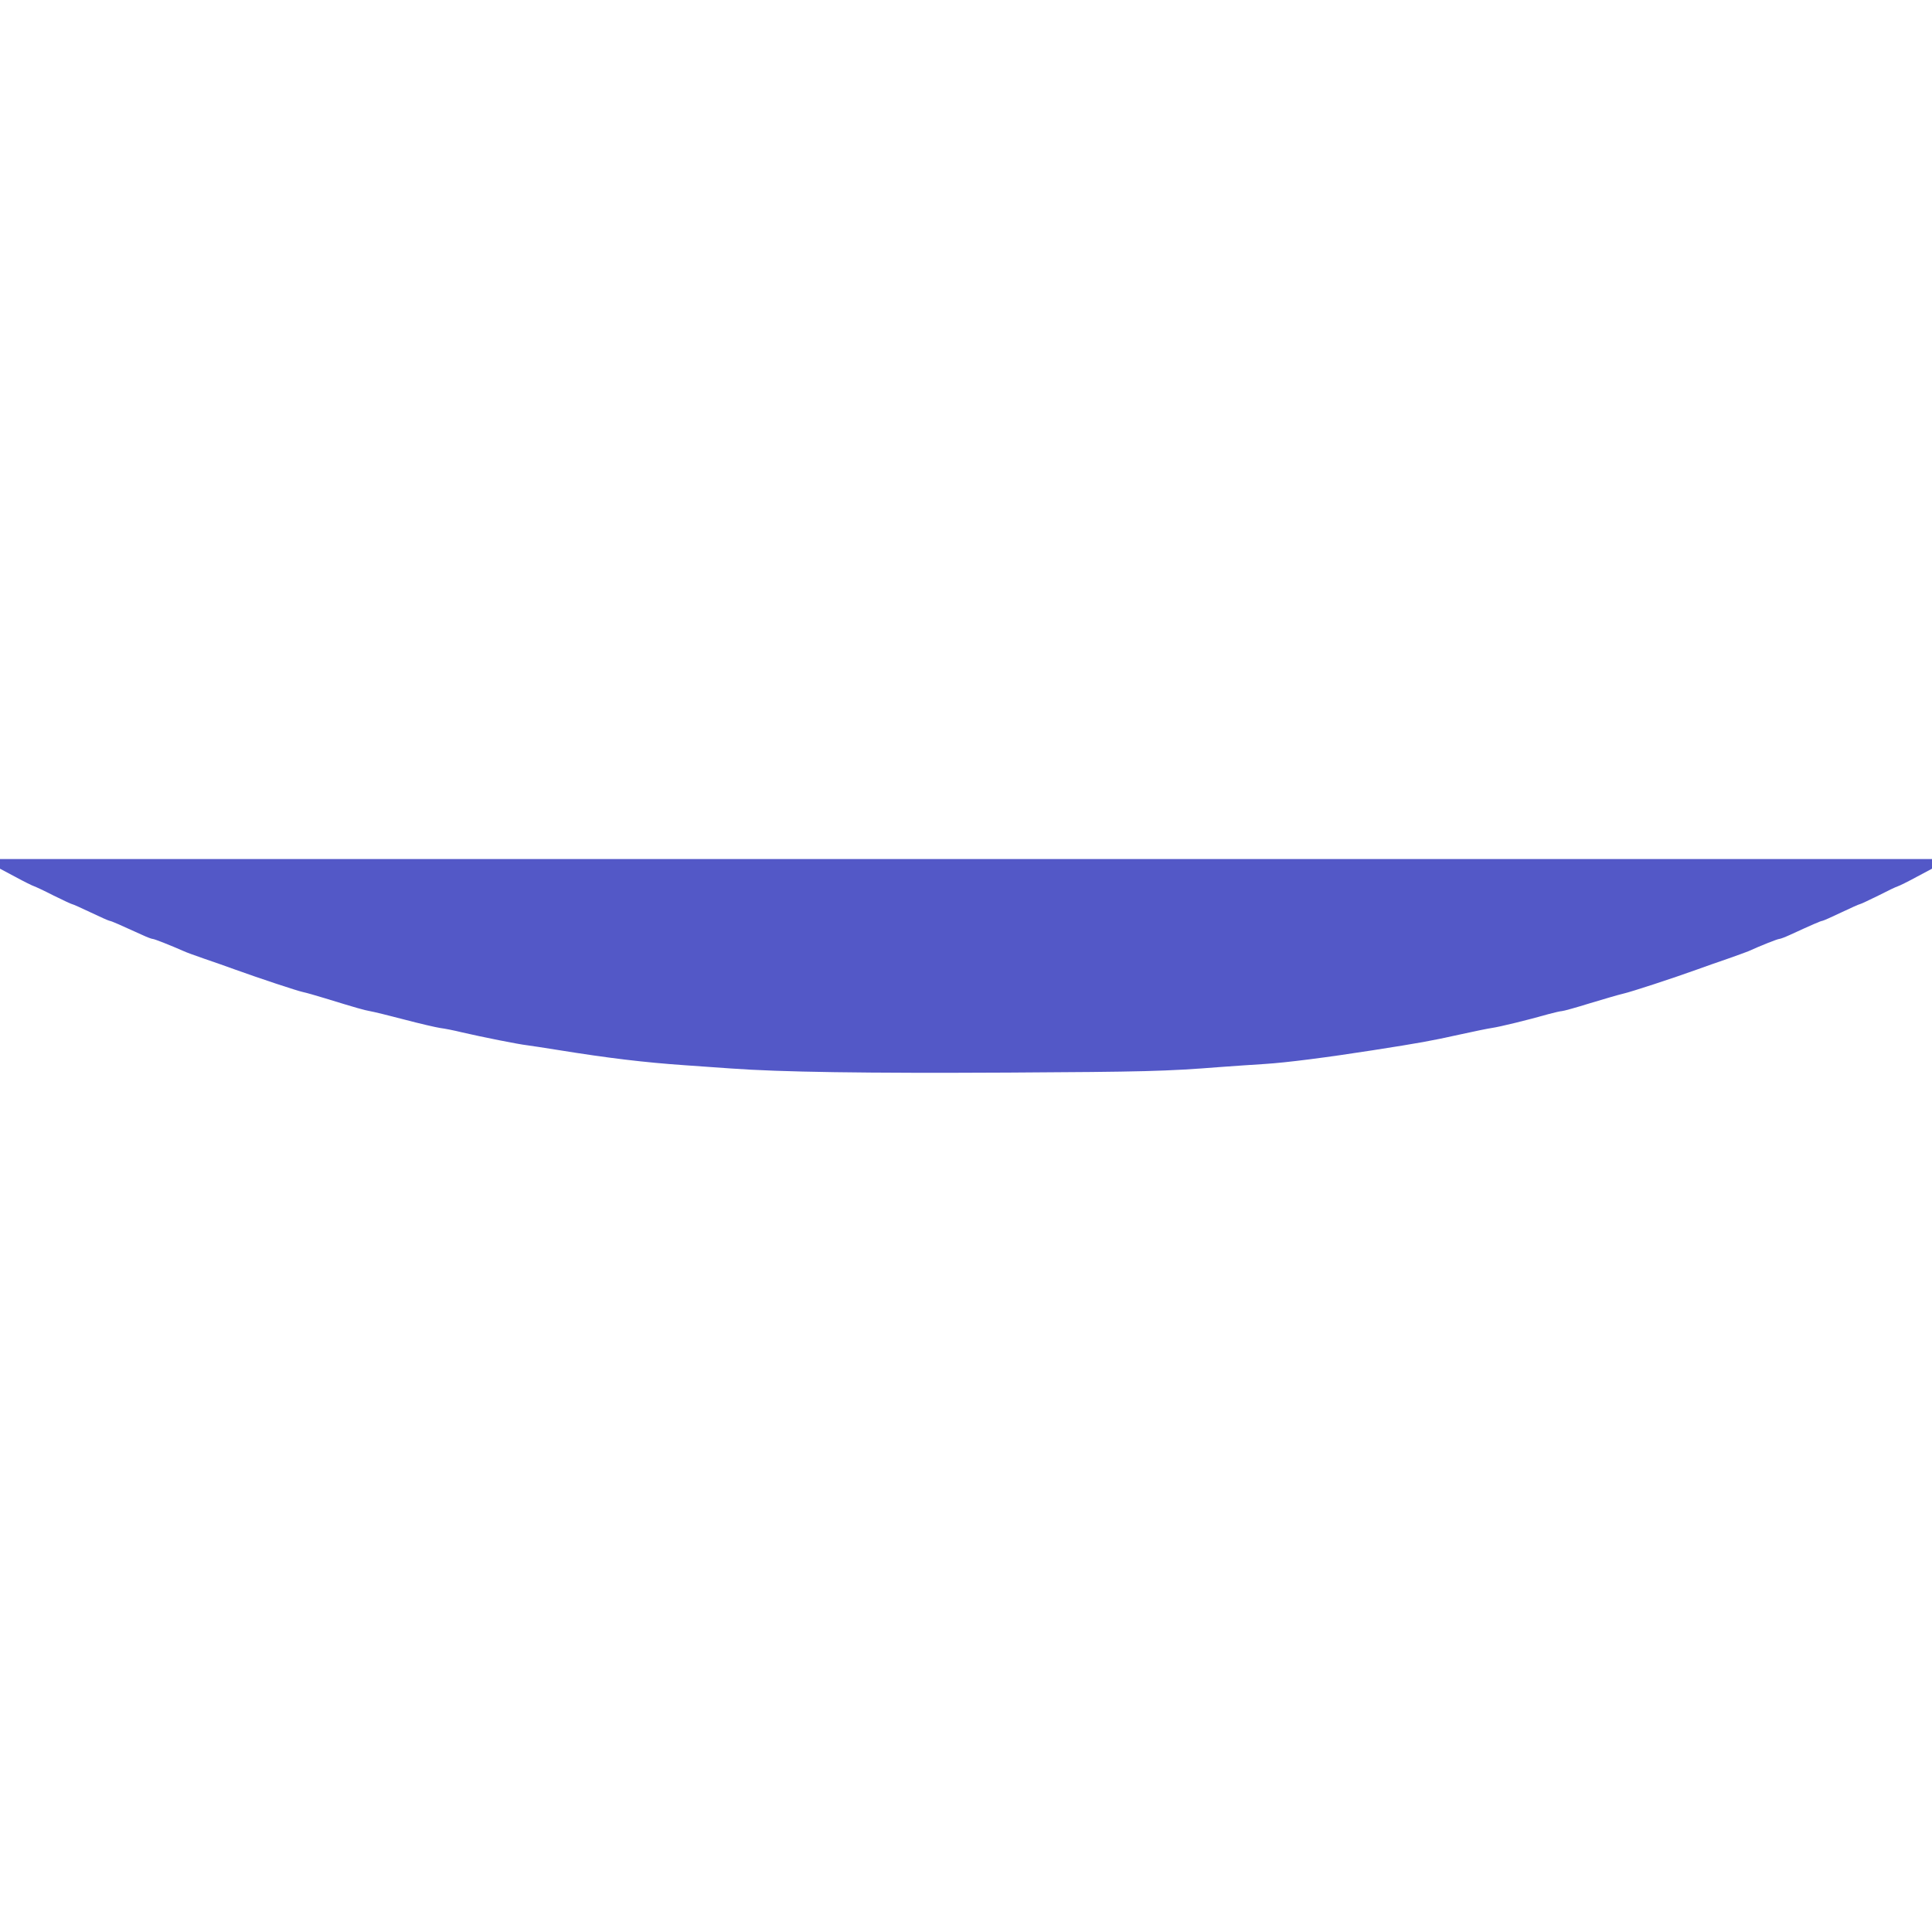 <svg id="SvgjsSvg1001" width="288" height="288" xmlns="http://www.w3.org/2000/svg" version="1.1" xmlns:xlink="http://www.w3.org/1999/xlink" xmlns:svgjs="http://svgjs.com/svgjs"><defs id="SvgjsDefs1002"></defs><g id="SvgjsG1008"><svg xmlns="http://www.w3.org/2000/svg" version="1.0" viewBox="0 0 1499 166" width="288" height="288"><path d="M0 3.8v3.7L12.2 14c6.6 3.6 13.1 6.8 14.2 7.1 1.2.4 8.1 3.6 15.3 7.3C49 32 55.4 35 55.9 35s7.1 2.9 14.6 6.5S84.6 48 85.2 48c1 0 8.5 3.3 25.6 11.1 3.4 1.6 6.9 2.9 7.7 2.9 1.3 0 14.1 5.1 24.1 9.5 1.6.8 8.8 3.4 16 5.9 7.1 2.4 17.9 6.2 23.9 8.4 19.2 6.9 47.8 16.4 52.5 17.4 2.5.5 10.1 2.7 17 4.8 25.4 7.8 30.5 9.2 34.9 10 2.5.4 14.5 3.3 26.6 6.5 12.1 3.2 24.7 6.1 28 6.6 3.3.4 11 1.9 17 3.4 16 3.7 44.1 9.3 50.5 10 3 .4 13.6 2 23.5 3.6 39.6 6.4 67.3 9.7 99 11.9 8.8.6 24.8 1.8 35.5 2.5 38.3 2.8 104.1 3.8 215.5 3.2 105.1-.6 122.3-1 164-4.3 11-.8 26.8-1.9 35-2.4 16.4-1 48.3-5.1 83.5-10.6 36.5-5.7 45.4-7.3 67-12.1 11.3-2.5 23-4.9 26-5.3 5.5-.8 27.1-6 43.2-10.6 4.8-1.3 9.6-2.4 10.6-2.4 1.1 0 10.9-2.7 21.8-6.1 11-3.3 22.5-6.7 25.7-7.4 6.3-1.4 39.2-12.2 57.2-18.7 6.1-2.2 16.8-6 23.9-8.4 7.1-2.5 14.3-5.1 16-5.8 9.9-4.5 22.8-9.6 24.1-9.6.8 0 4.5-1.4 8.2-3.1 17.2-7.9 24.1-10.9 25.1-10.9.6 0 7.2-2.9 14.7-6.5 7.5-3.6 14.1-6.5 14.6-6.5s6.9-3 14.2-6.6c7.2-3.7 14.1-7 15.3-7.3 1.1-.3 7.6-3.5 14.2-7.1l12.2-6.5V0H0v3.8z" fill="#5358c7" class="color000 svgShape"></path></svg></g></svg>